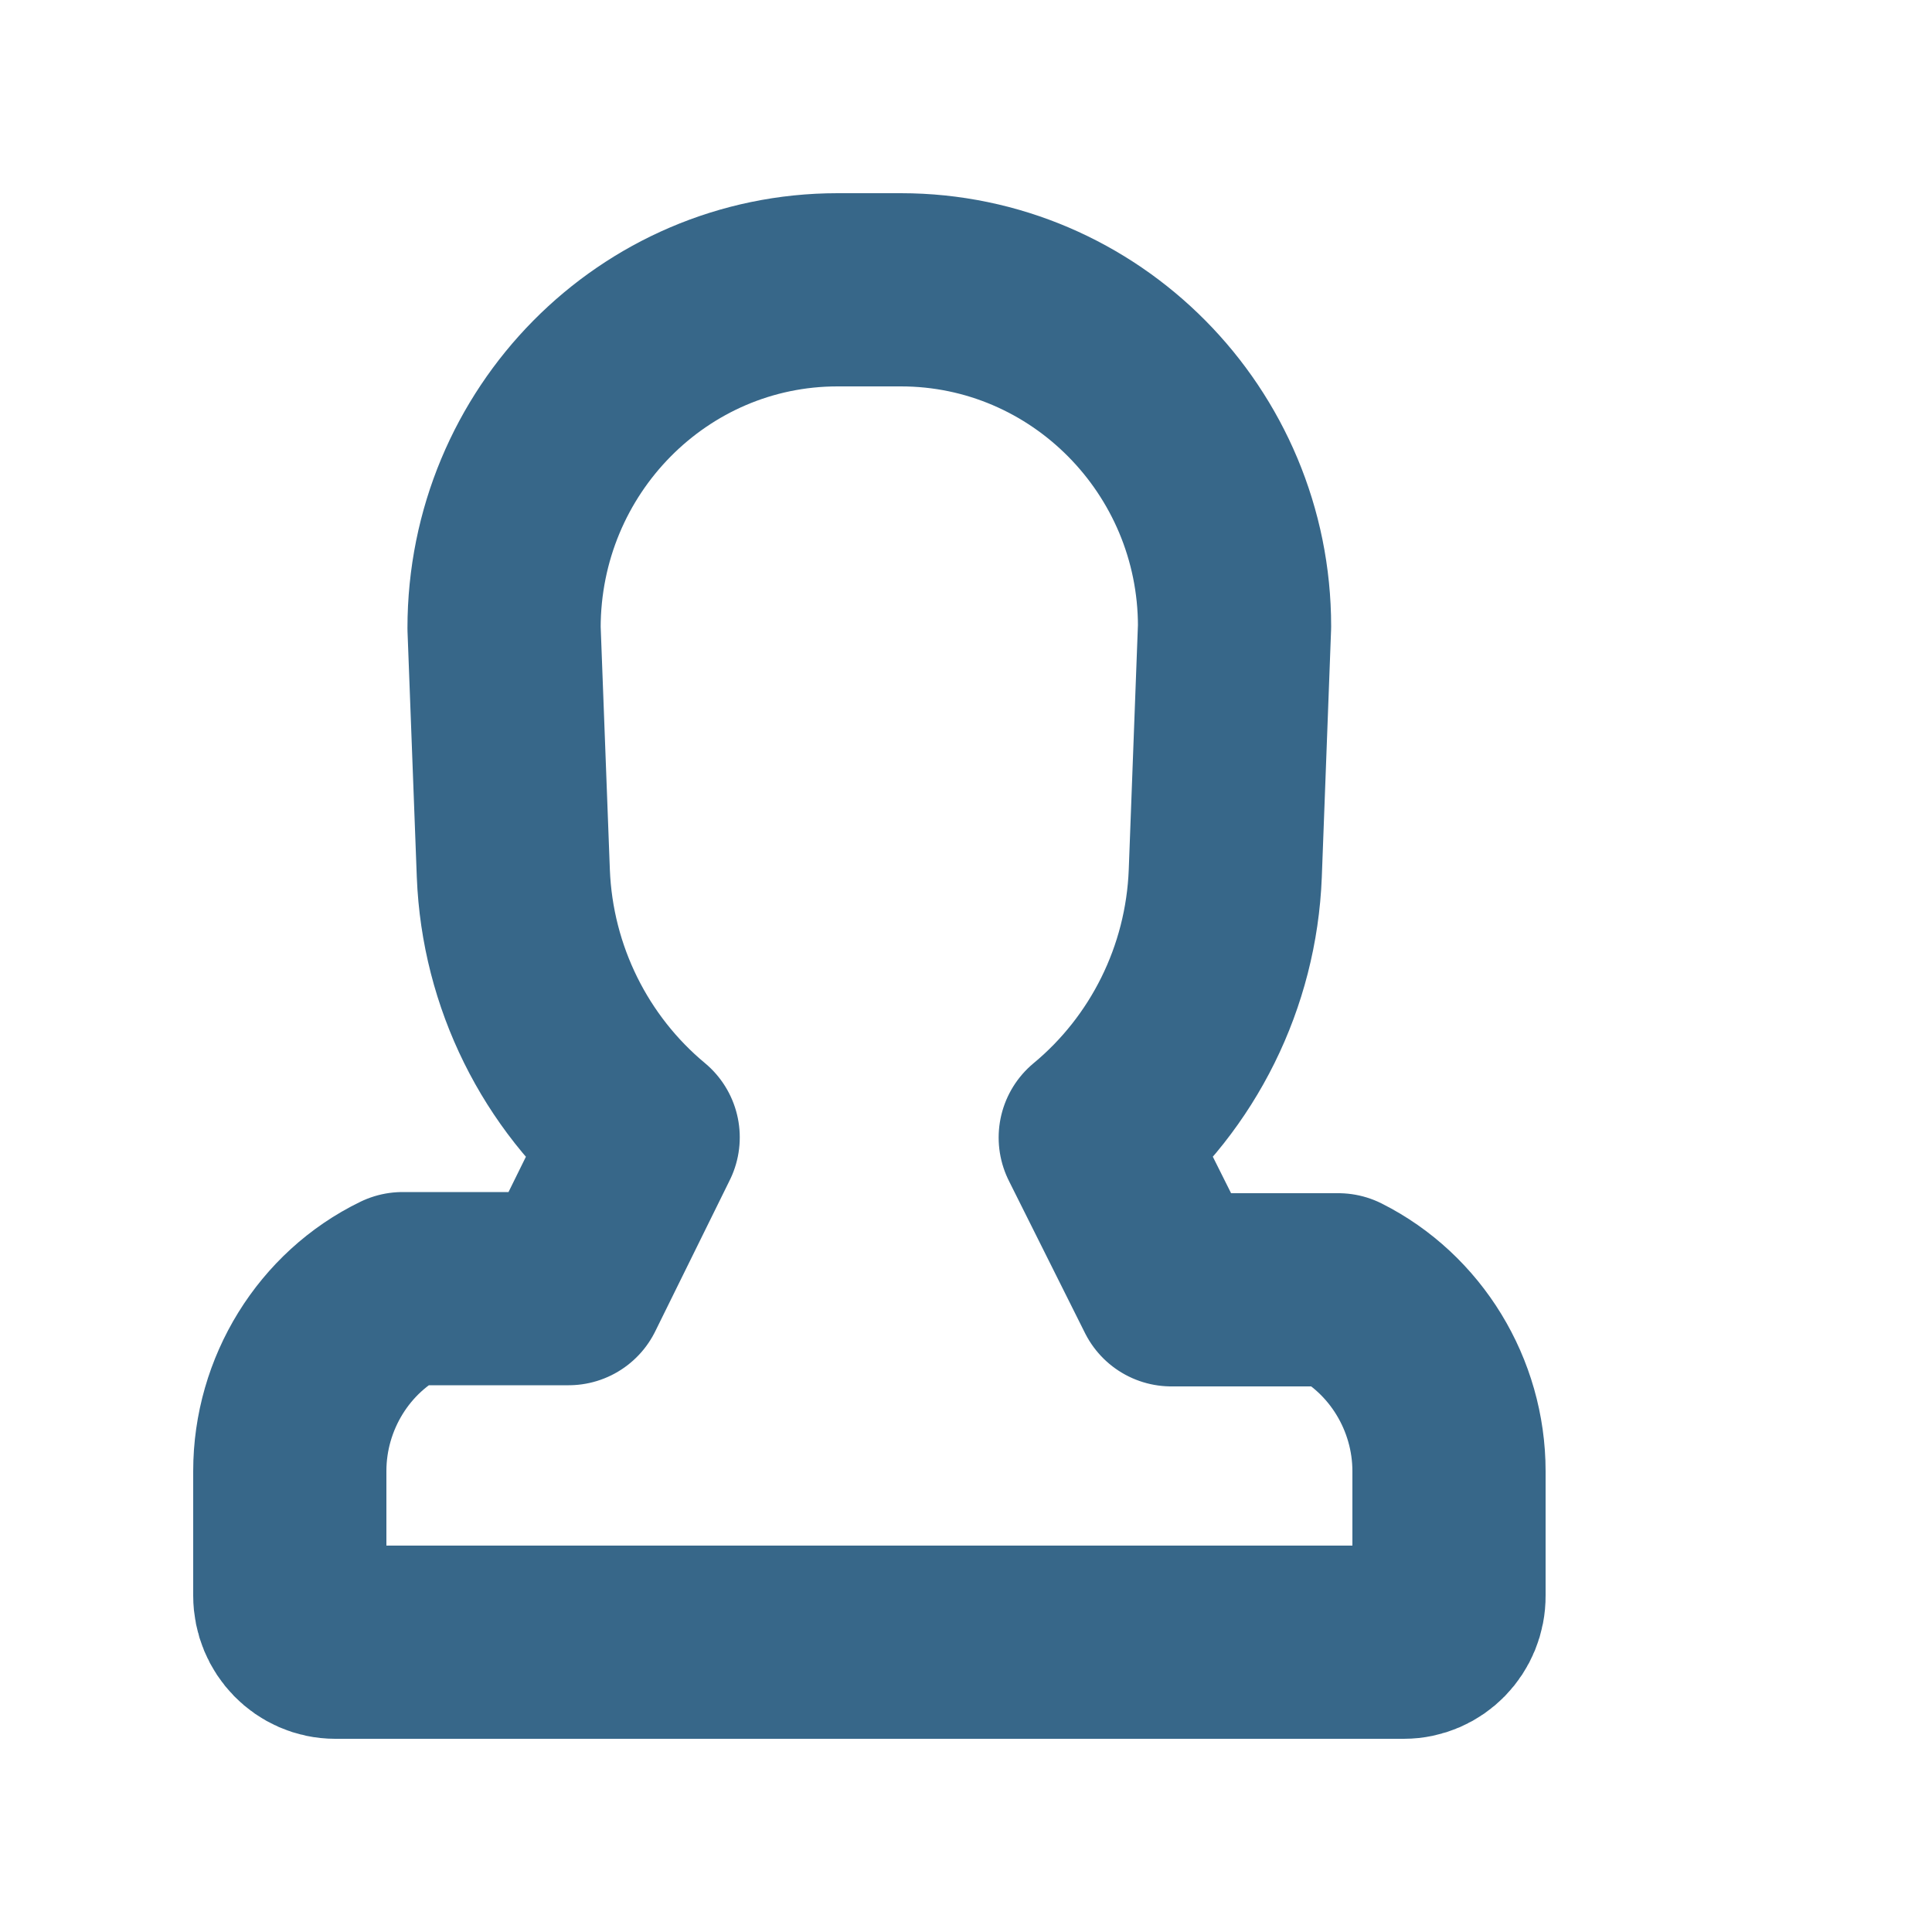 <svg xmlns="http://www.w3.org/2000/svg" width="10" height="10" viewBox="0 0 10 10">
  <path fill="none" stroke="#376789" stroke-linecap="round" stroke-linejoin="round" d="M7.266,8.5 L1.735,8.5 C1.606,8.5 1.5,8.392 1.5,8.259 L1.5,7.614 C1.5,7.213 1.729,6.842 2.084,6.67 L2.943,6.67 L3.329,5.887 C2.927,5.553 2.678,5.057 2.657,4.521 L2.609,3.251 C2.609,2.281 3.384,1.5 4.335,1.5 L4.663,1.5 C5.616,1.5 6.39,2.282 6.39,3.242 L6.342,4.521 C6.321,5.058 6.072,5.554 5.669,5.888 L6.063,6.676 L6.927,6.676 C7.275,6.851 7.5,7.218 7.5,7.615 L7.5,8.259 C7.501,8.392 7.395,8.5 7.266,8.5 Z"/>
</svg>
